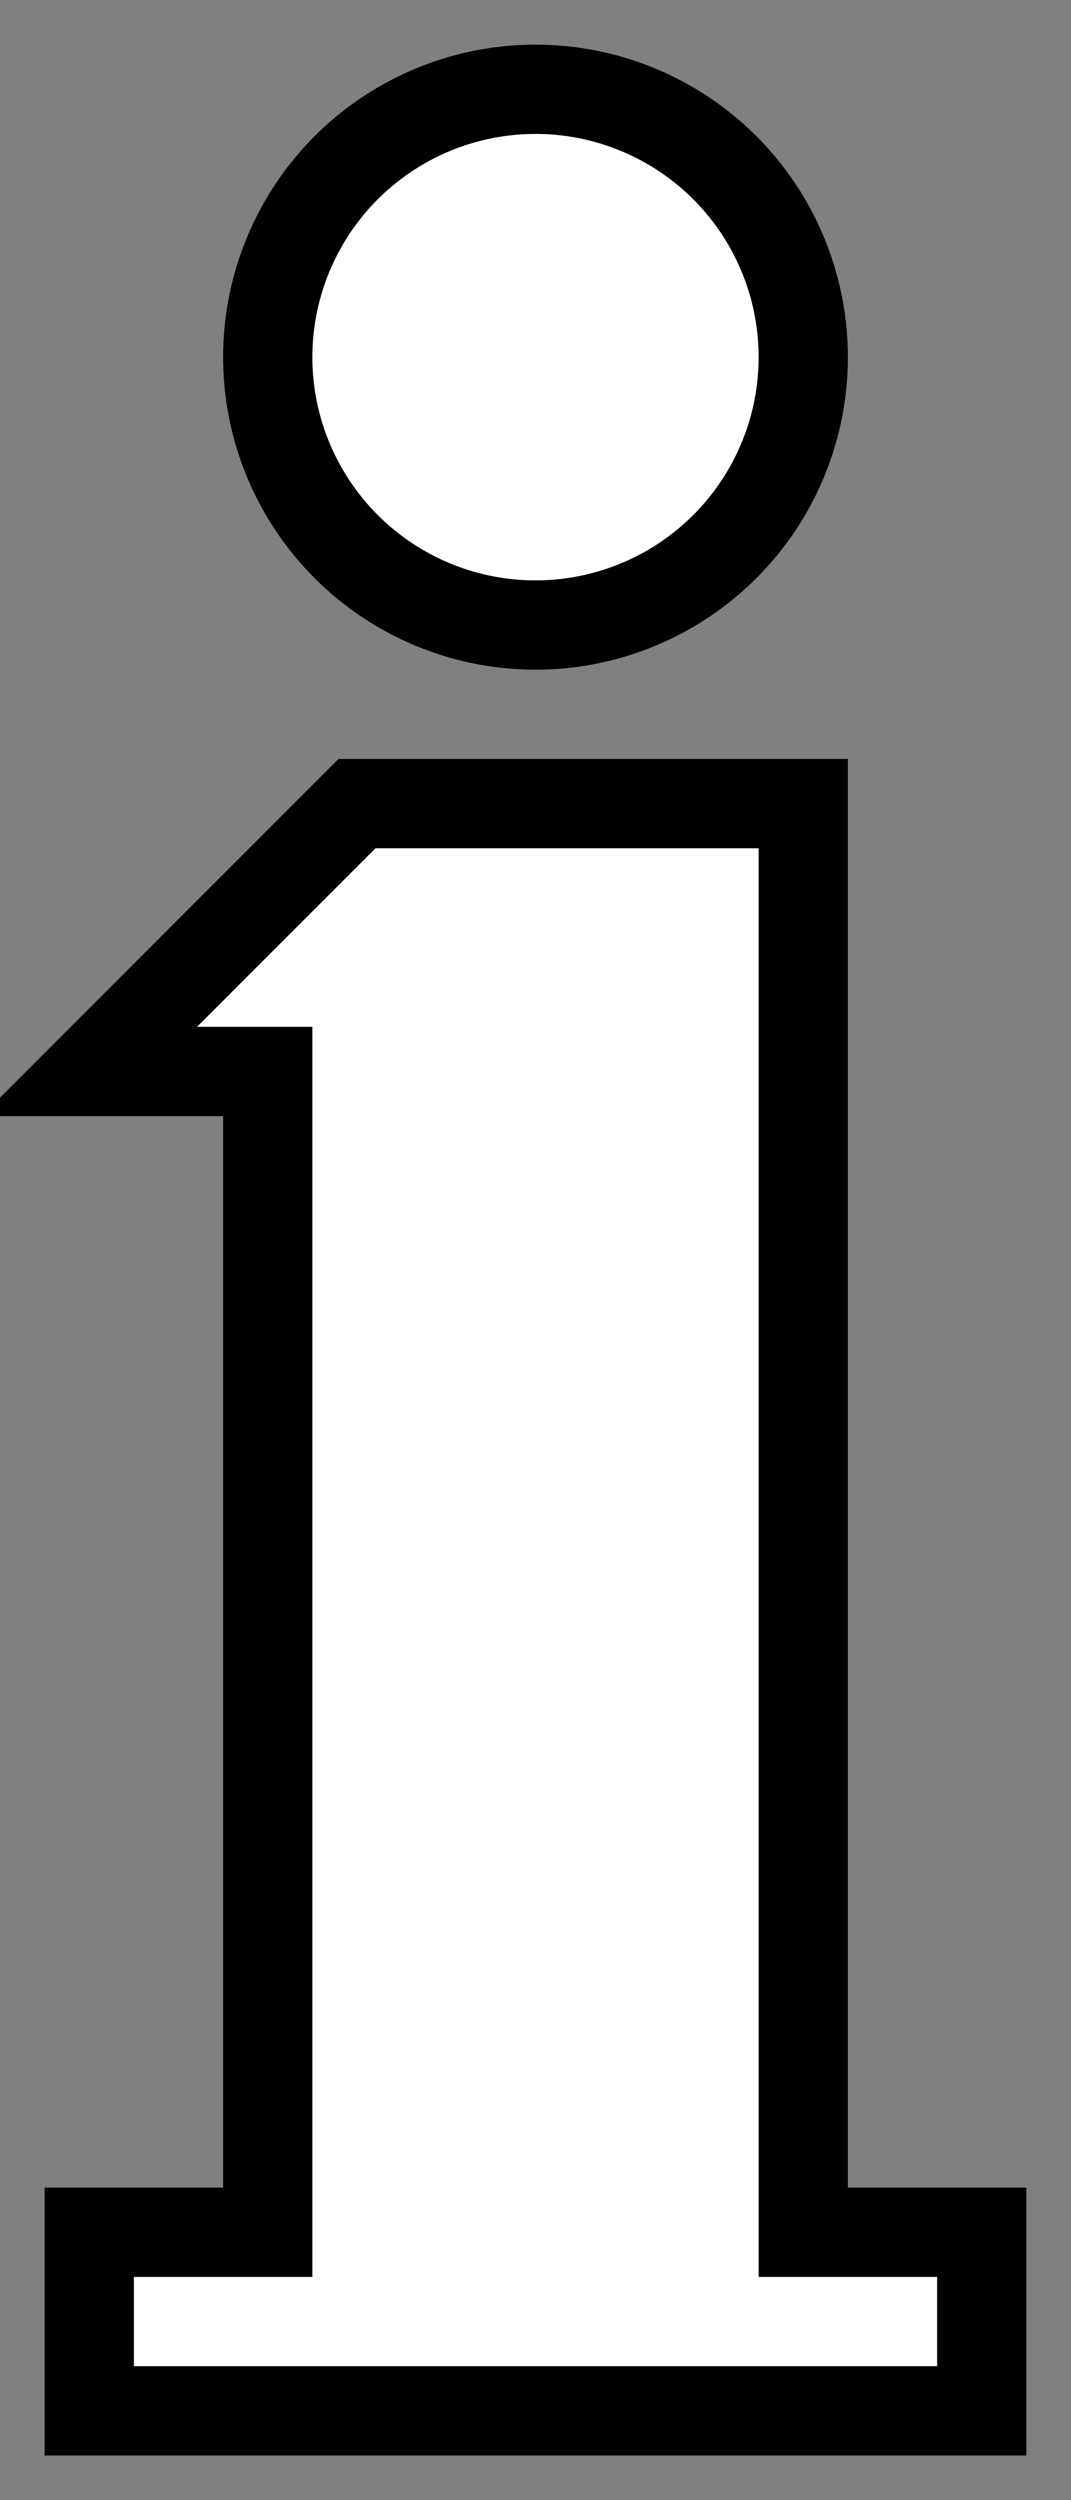 <?xml version="1.0" encoding="ISO-8859-1" standalone="no"?>
<!DOCTYPE svg PUBLIC "-//W3C//DTD SVG 20010904//EN" "http://www.w3.org/TR/2001/REC-SVG-20010904/DTD/svg10.dtd">
<svg xmlns="http://www.w3.org/2000/svg" xmlns:xlink="http://www.w3.org/1999/xlink" xml:space="preserve" width="12px" height="28px" viewBox="0 0 12 28" zoomAndPan="enabled">
	<rect x="0" y="0" width="12" height="28" fill="#808080" stroke="none"/>
	<circle cx="6" cy="4" r="3" fill="#ffffff" stroke="#000000" />
	<path d="M4,9 L9,9 9,25 11,25 11,27 1,27 1,25 3,25 3,12 1,12 z" fill="#ffffff" stroke="#000000" />
</svg>
